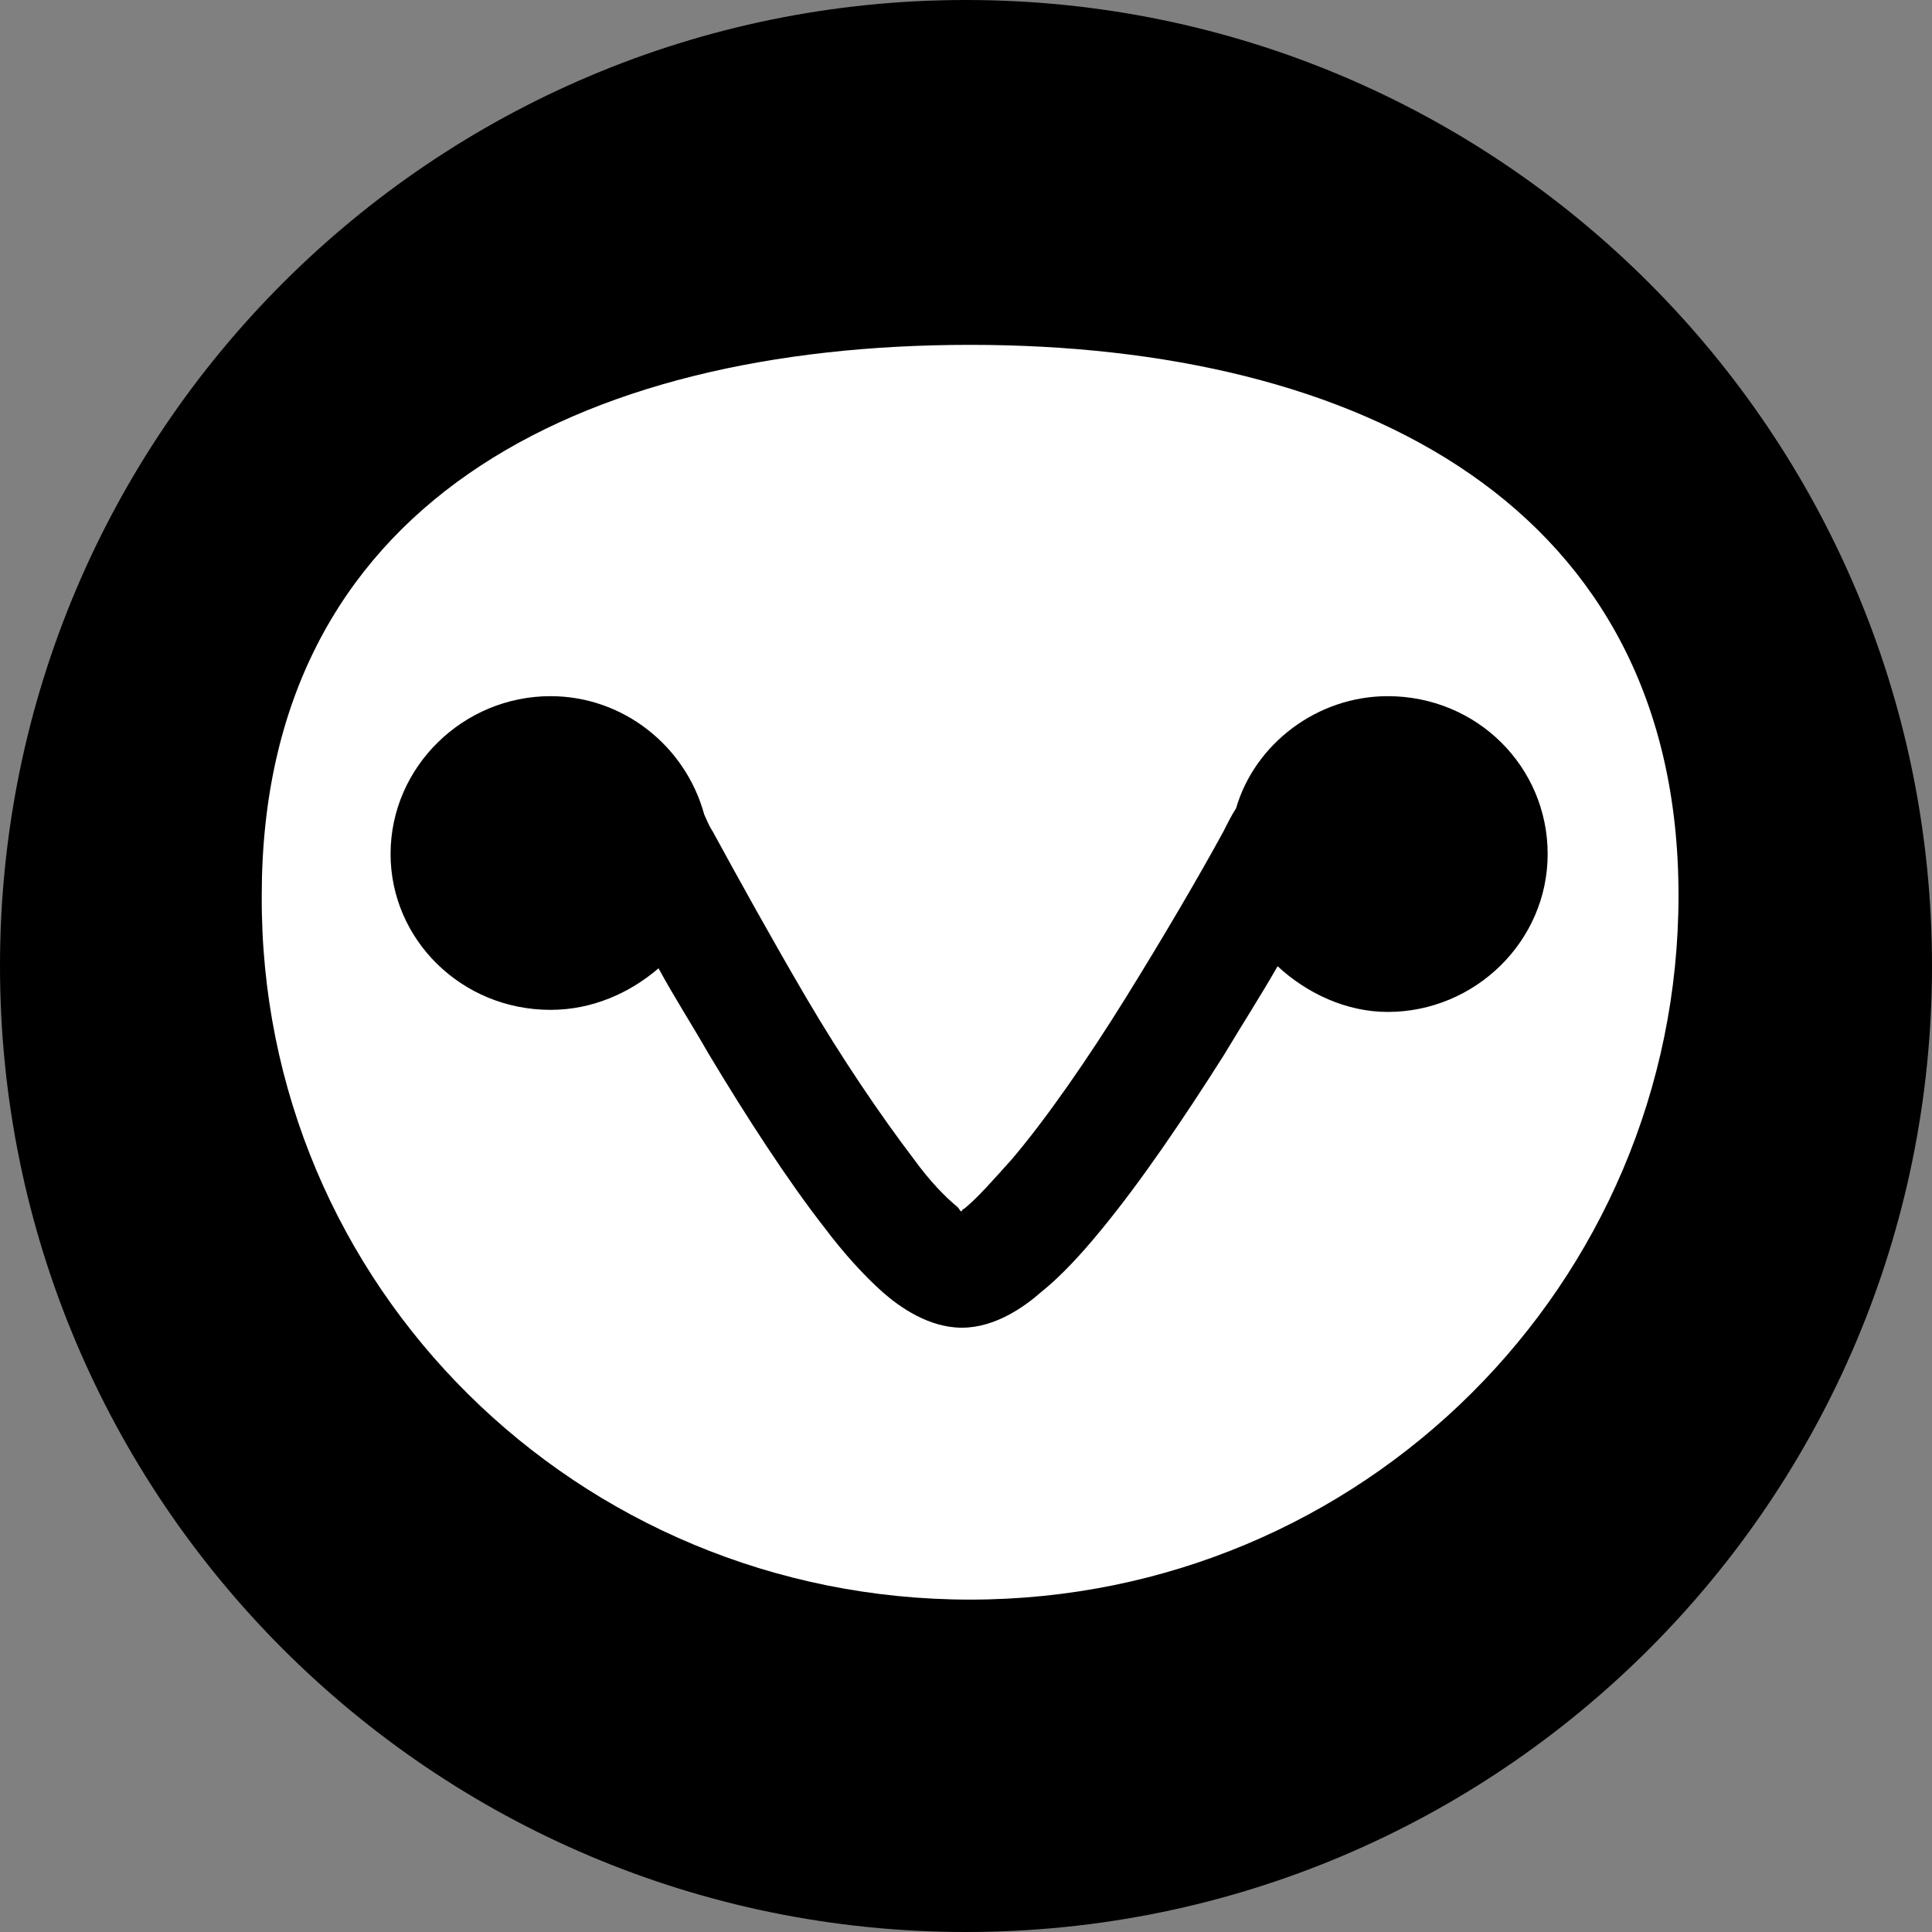 <svg width="200" height="200" viewBox="0 0 200 200" fill="none" xmlns="http://www.w3.org/2000/svg">
<rect x="0" y="0" width="200" height="200" fill="#808080" stroke="none"/>
<path d="M100 200C155.228 200 200 155.228 200 100C200 44.772 155.228 0 100 0C44.772 0 0 44.772 0 100C0 155.228 44.772 200 100 200Z" fill="black"/>
<path fill-rule="evenodd" clip-rule="evenodd" d="M100.427 165.591C141.071 165.591 173.759 132.903 173.759 92.688C173.759 52.473 140.856 35.699 100.427 35.699C59.783 35.699 27.096 52.258 27.096 92.688C26.881 133.118 59.783 165.591 100.427 165.591Z" fill="white"/>
<path fill-rule="evenodd" clip-rule="evenodd" d="M56.99 104.54C61.291 104.54 65.162 102.819 68.173 100.239C69.678 103.034 71.614 106.045 73.334 109.056C77.205 115.507 81.506 122.174 85.377 127.12C87.312 129.701 89.463 132.067 91.398 133.787C93.118 135.292 96.129 137.443 99.57 137.443C103.011 137.443 106.021 135.292 107.742 133.787C109.892 132.067 112.043 129.701 113.978 127.335C118.064 122.389 122.58 115.722 126.666 109.271C128.601 106.045 130.536 103.034 132.257 100.024C135.268 102.819 139.353 104.755 143.654 104.755C152.686 104.755 160.213 97.443 160.213 88.41C160.213 79.378 152.901 72.067 143.654 72.067C136.343 72.067 129.891 77.013 127.956 83.679C127.526 84.325 127.096 85.185 126.666 86.045C124.085 90.776 120.429 97.013 116.558 103.25C112.688 109.486 108.387 115.722 104.731 120.023C102.795 122.174 101.29 123.894 100 124.97C99.785 125.185 99.57 125.185 99.57 125.4C99.355 125.4 99.355 125.185 99.14 124.97C97.849 123.894 96.344 122.389 94.624 120.023C91.183 115.507 87.097 109.486 83.441 103.25C79.785 97.013 76.345 90.776 73.764 86.045C73.334 85.4 73.119 84.754 72.904 84.325C70.968 77.228 64.517 72.067 56.99 72.067C47.958 72.067 40.432 79.378 40.432 88.41C40.432 97.228 47.743 104.54 56.99 104.54Z" fill="black"/>
</svg>
